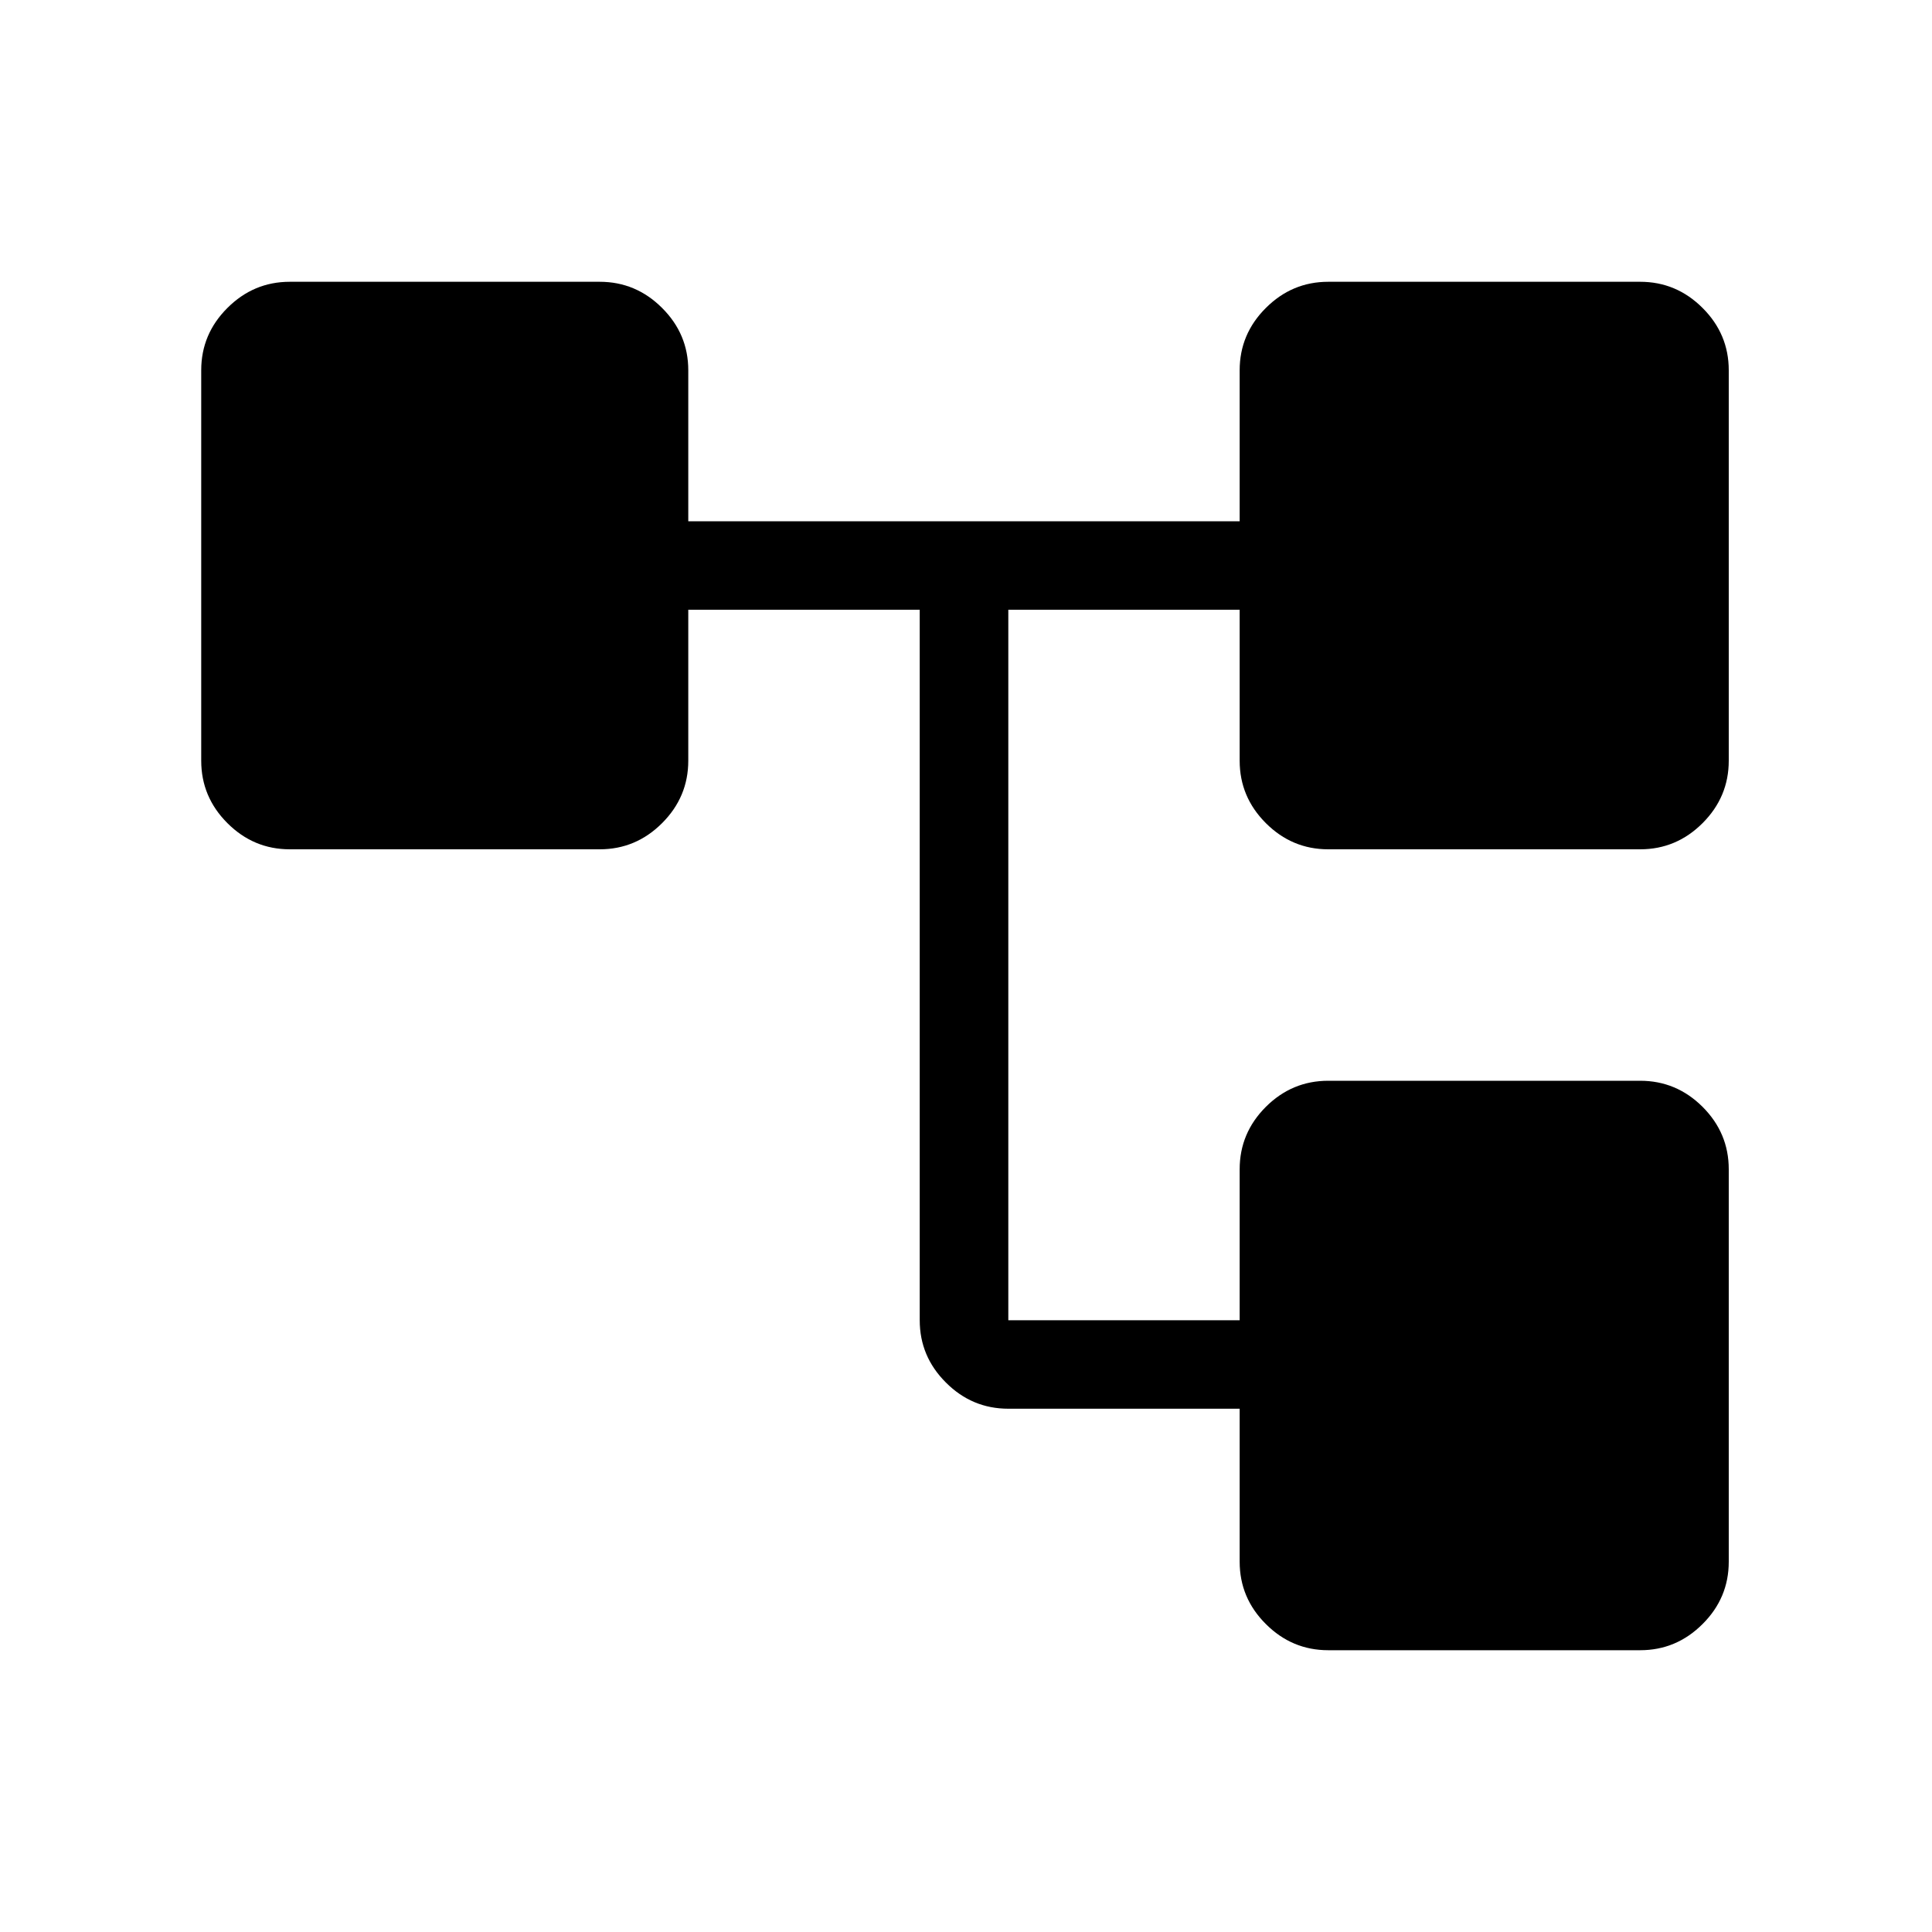 <svg xmlns="http://www.w3.org/2000/svg" height="20" width="20"><path d="M13.75 17.083Q13.375 17.083 13.104 16.812Q12.833 16.542 12.833 16.167V14.583H10.438Q10.062 14.583 9.792 14.312Q9.521 14.042 9.521 13.667V6.312H7.125V7.875Q7.125 8.25 6.854 8.521Q6.583 8.792 6.208 8.792H3Q2.625 8.792 2.354 8.521Q2.083 8.25 2.083 7.875V3.833Q2.083 3.458 2.354 3.188Q2.625 2.917 3 2.917H6.208Q6.583 2.917 6.854 3.188Q7.125 3.458 7.125 3.833V5.396H12.833V3.833Q12.833 3.458 13.104 3.188Q13.375 2.917 13.75 2.917H16.979Q17.354 2.917 17.625 3.188Q17.896 3.458 17.896 3.833V7.875Q17.896 8.25 17.625 8.521Q17.354 8.792 16.979 8.792H13.75Q13.375 8.792 13.104 8.521Q12.833 8.25 12.833 7.875V6.312H10.438V13.667H12.833V12.104Q12.833 11.729 13.104 11.458Q13.375 11.188 13.75 11.188H16.979Q17.354 11.188 17.625 11.458Q17.896 11.729 17.896 12.104V16.167Q17.896 16.542 17.625 16.812Q17.354 17.083 16.979 17.083Z"/></svg>